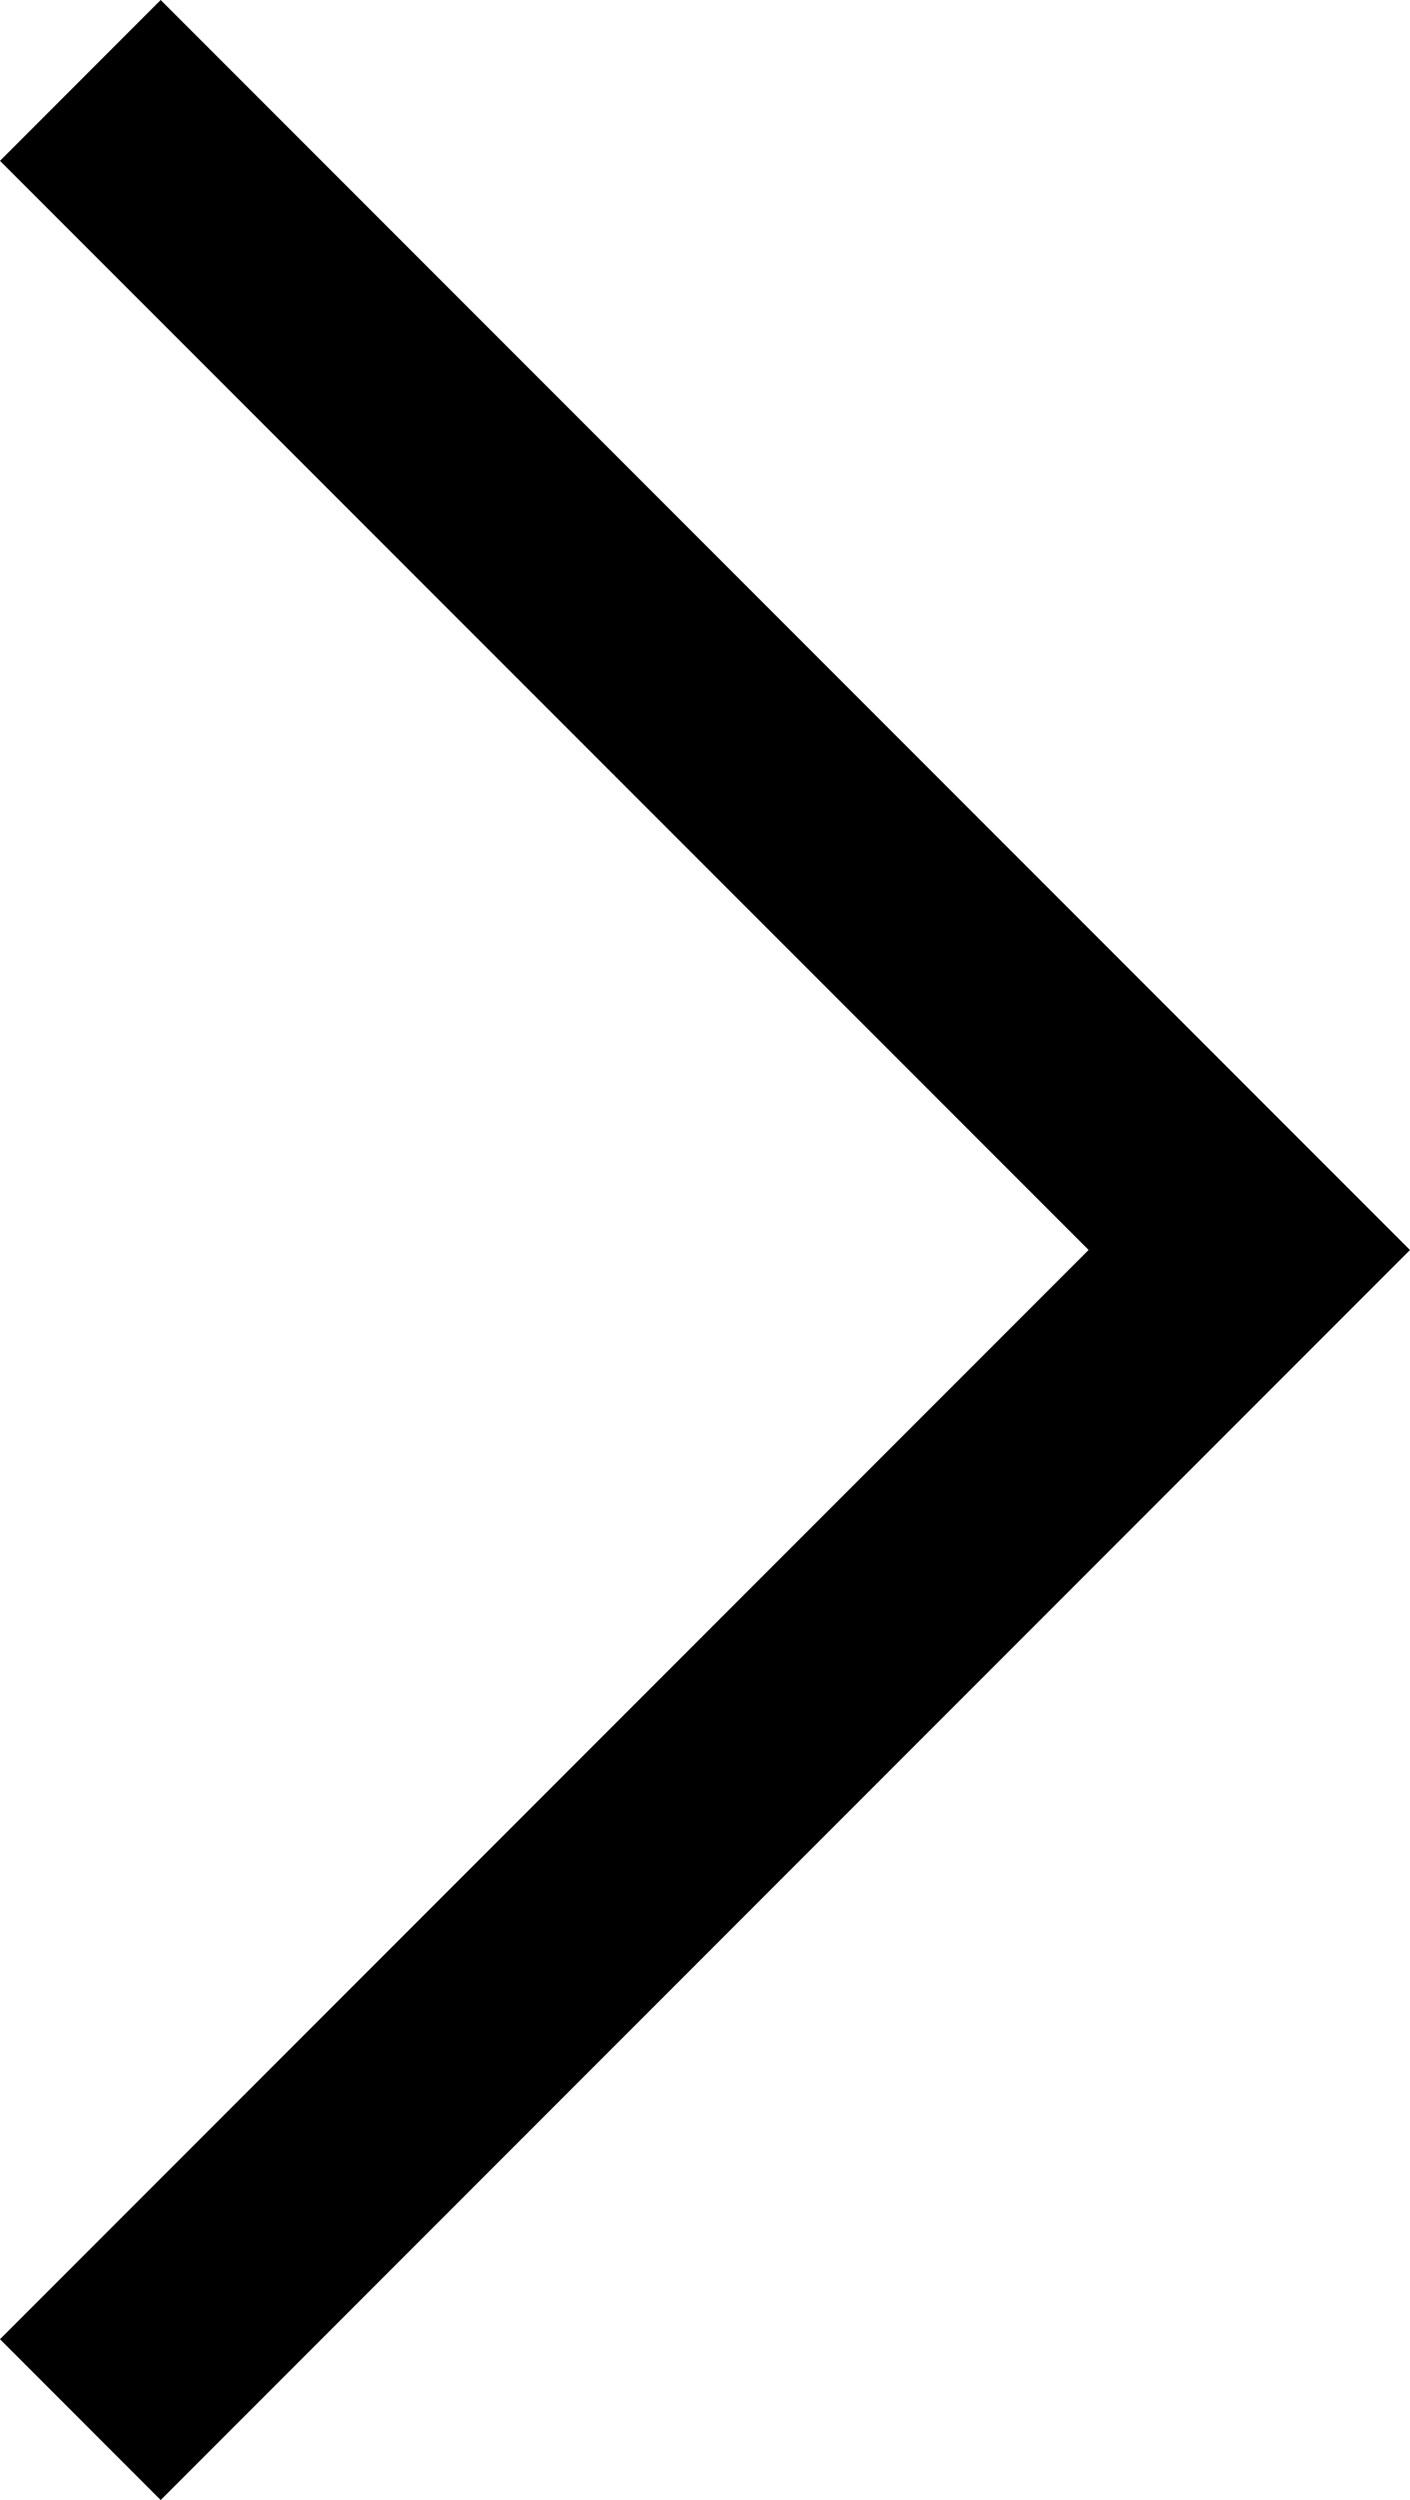 <?xml version="1.0" encoding="iso-8859-1"?>
<!-- Generator: Adobe Illustrator 17.0.0, SVG Export Plug-In . SVG Version: 6.00 Build 0)  -->
<!DOCTYPE svg PUBLIC "-//W3C//DTD SVG 1.1//EN" "http://www.w3.org/Graphics/SVG/1.1/DTD/svg11.dtd">
<svg version="1.1" id="Annotations" xmlns="http://www.w3.org/2000/svg" xmlns:xlink="http://www.w3.org/1999/xlink" x="0px"
	 y="0px" width="45.146px" height="80px" viewBox="0 0 45.146 80" style="enable-background:new 0 0 45.146 80;"
	 xml:space="preserve">
<g>
	<g>
		<g>
			<path d="M5.145,0l40,40l-40,40L0,74.854l34.856-34.856L0,5.146L5.145,0"/>
		</g>
	</g>
</g>
</svg>
